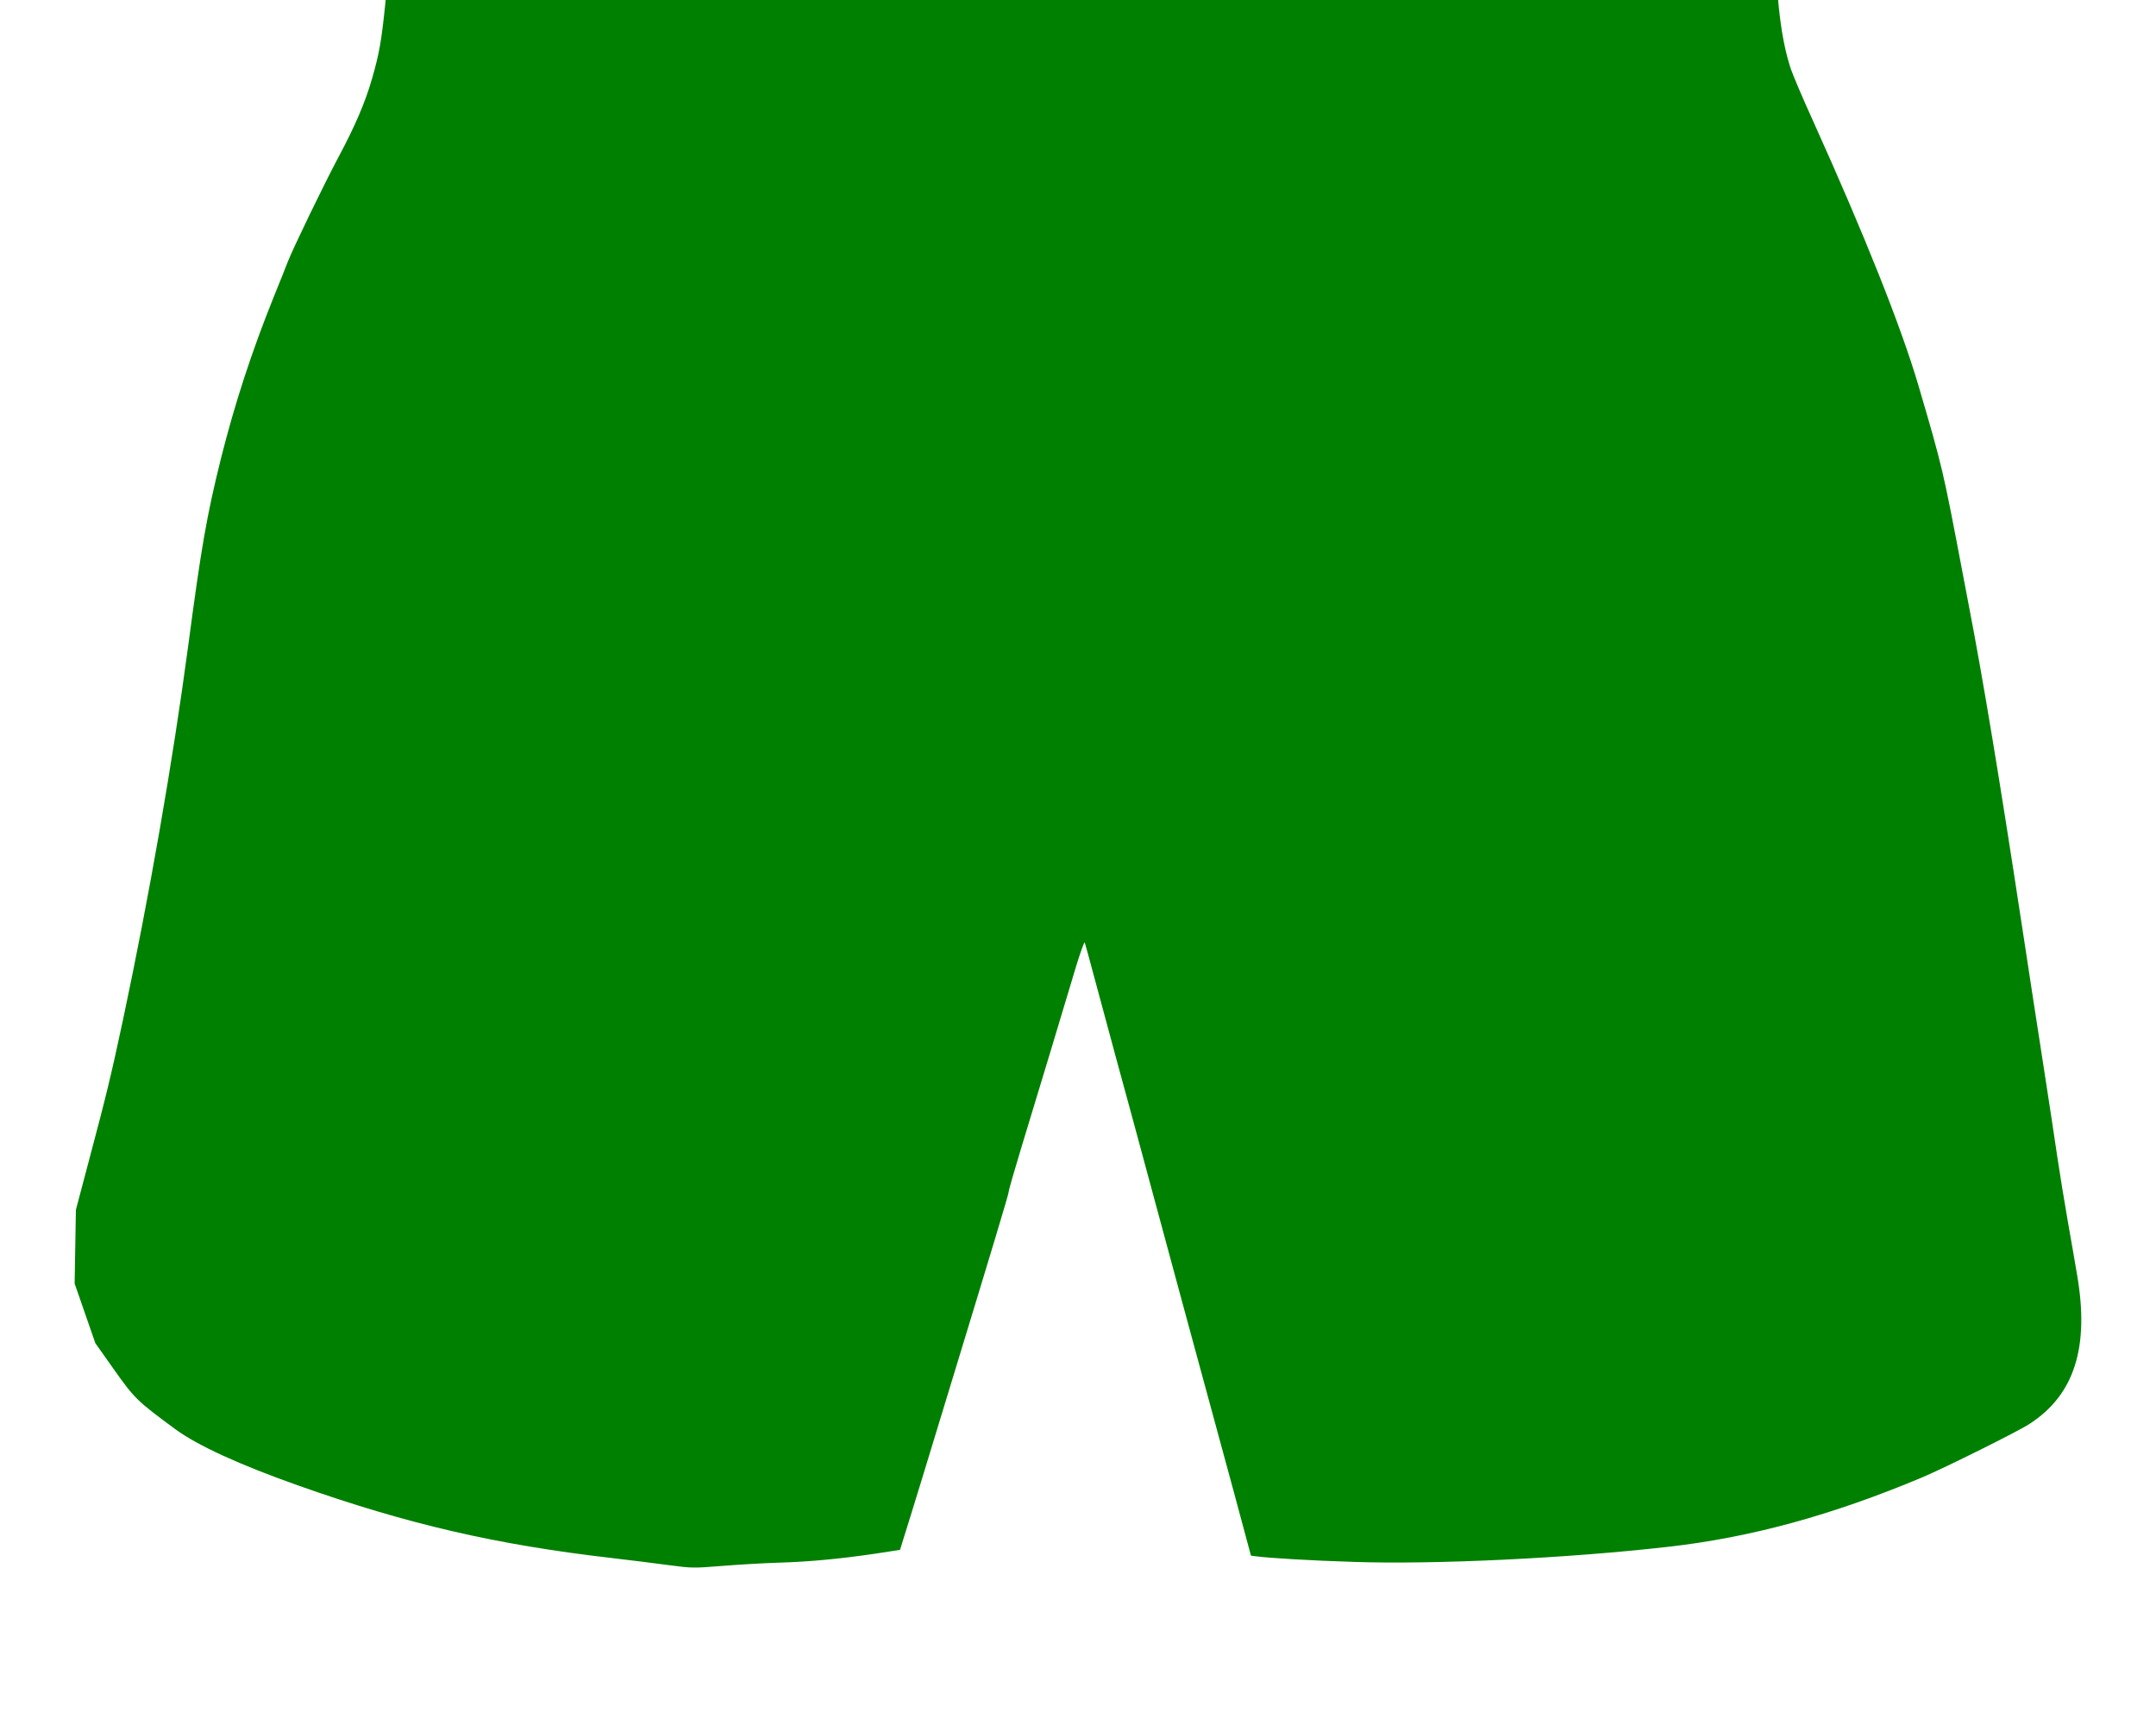 <?xml version="1.0" standalone="no"?>
<!DOCTYPE svg PUBLIC "-//W3C//DTD SVG 20010904//EN"
 "http://www.w3.org/TR/2001/REC-SVG-20010904/DTD/svg10.dtd">
<svg version="1.0" xmlns="http://www.w3.org/2000/svg"
 width="250" height="200" viewBox="0 0 1280 1100"
 preserveAspectRatio="xMidYMid meet">
<g id="short" transform="translate(0,1000) scale(0.1,-0.1)"
 stroke="none">
<path fill="green" d="M2020 10688 c0 -322 -4 -390 -40 -733 -23 -222 -38 -302 -81 -452
-44 -154 -109 -306 -215 -504 -94 -176 -289 -580 -324 -669 -9 -25 -49 -124
-88 -220 -142 -353 -249 -681 -337 -1030 -91 -365 -126 -566 -210 -1200 -99
-741 -247 -1590 -416 -2385 -75 -351 -106 -480 -214 -885 l-86 -325 -4 -235
-4 -235 66 -190 66 -190 121 -171 c129 -182 146 -199 391 -379 139 -102 409
-226 780 -357 697 -247 1264 -378 2000 -463 121 -14 287 -35 369 -46 142 -19
157 -19 330 -5 100 8 262 18 361 21 205 6 401 25 625 58 l155 24 26 84 c15 46
63 203 108 349 44 146 125 411 180 590 278 911 379 1246 379 1260 -1 8 36 134
80 280 88 288 276 910 352 1165 27 88 51 153 53 145 3 -8 33 -118 67 -245 34
-126 95 -351 135 -500 41 -148 133 -488 205 -755 72 -267 167 -618 211 -780
173 -636 231 -850 335 -1232 l107 -398 31 -4 c77 -11 360 -28 628 -36 518 -17
1356 23 1998 96 528 59 1050 202 1626 444 144 61 609 292 682 340 287 185 384
490 303 955 -10 61 -37 214 -59 340 -22 127 -52 309 -66 405 -14 96 -52 348
-85 560 -33 212 -99 639 -146 950 -136 892 -244 1546 -335 2015 -10 55 -28
147 -39 205 -125 657 -126 664 -282 1195 -111 375 -339 948 -672 1686 -64 140
-127 289 -141 330 -62 187 -91 427 -106 880 -9 306 -14 399 -26 507 l-6 52
-4394 0 -4394 0 0 -312z"/>
</g>
</svg>
